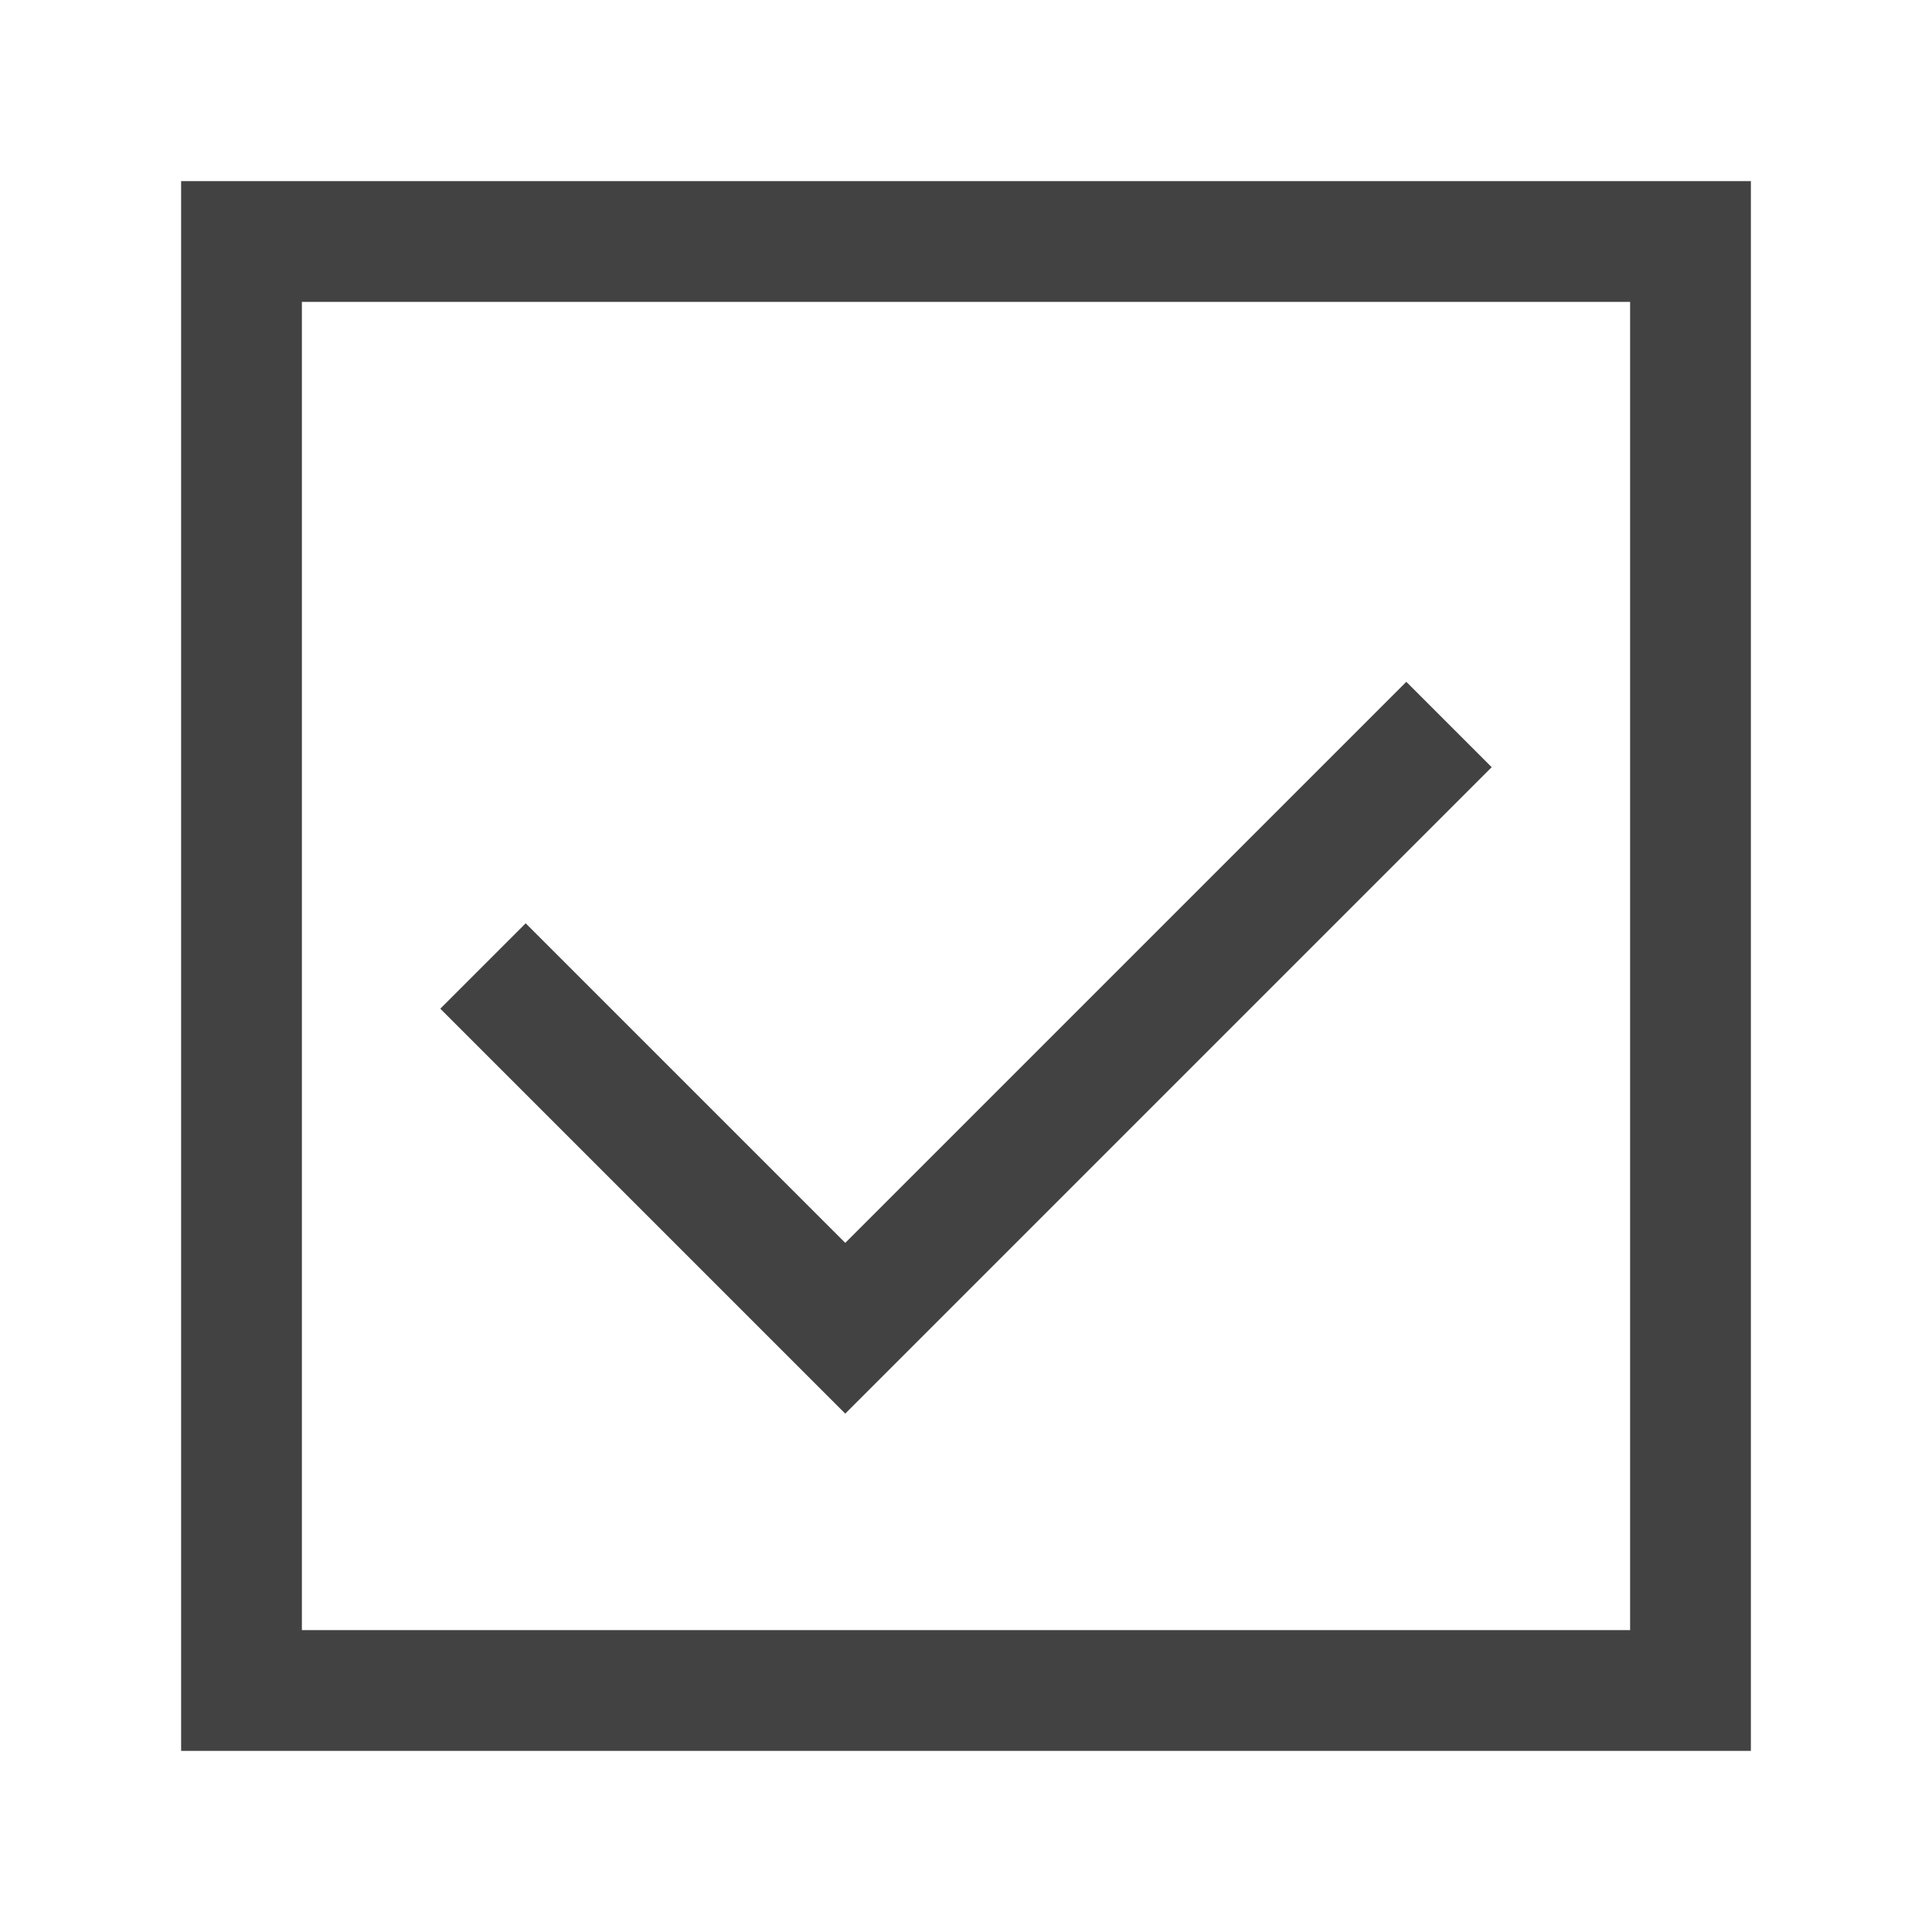 <svg xmlns="http://www.w3.org/2000/svg" width="16" height="16" viewBox="0 0 16 16">
  <rect x="2" y="2" width="12" height="12" fill="none" stroke="#424242" stroke-width="1"/>
  <path d="M4 8l3 3 5-5" fill="none" stroke="#424242" stroke-width="1"/>
</svg>